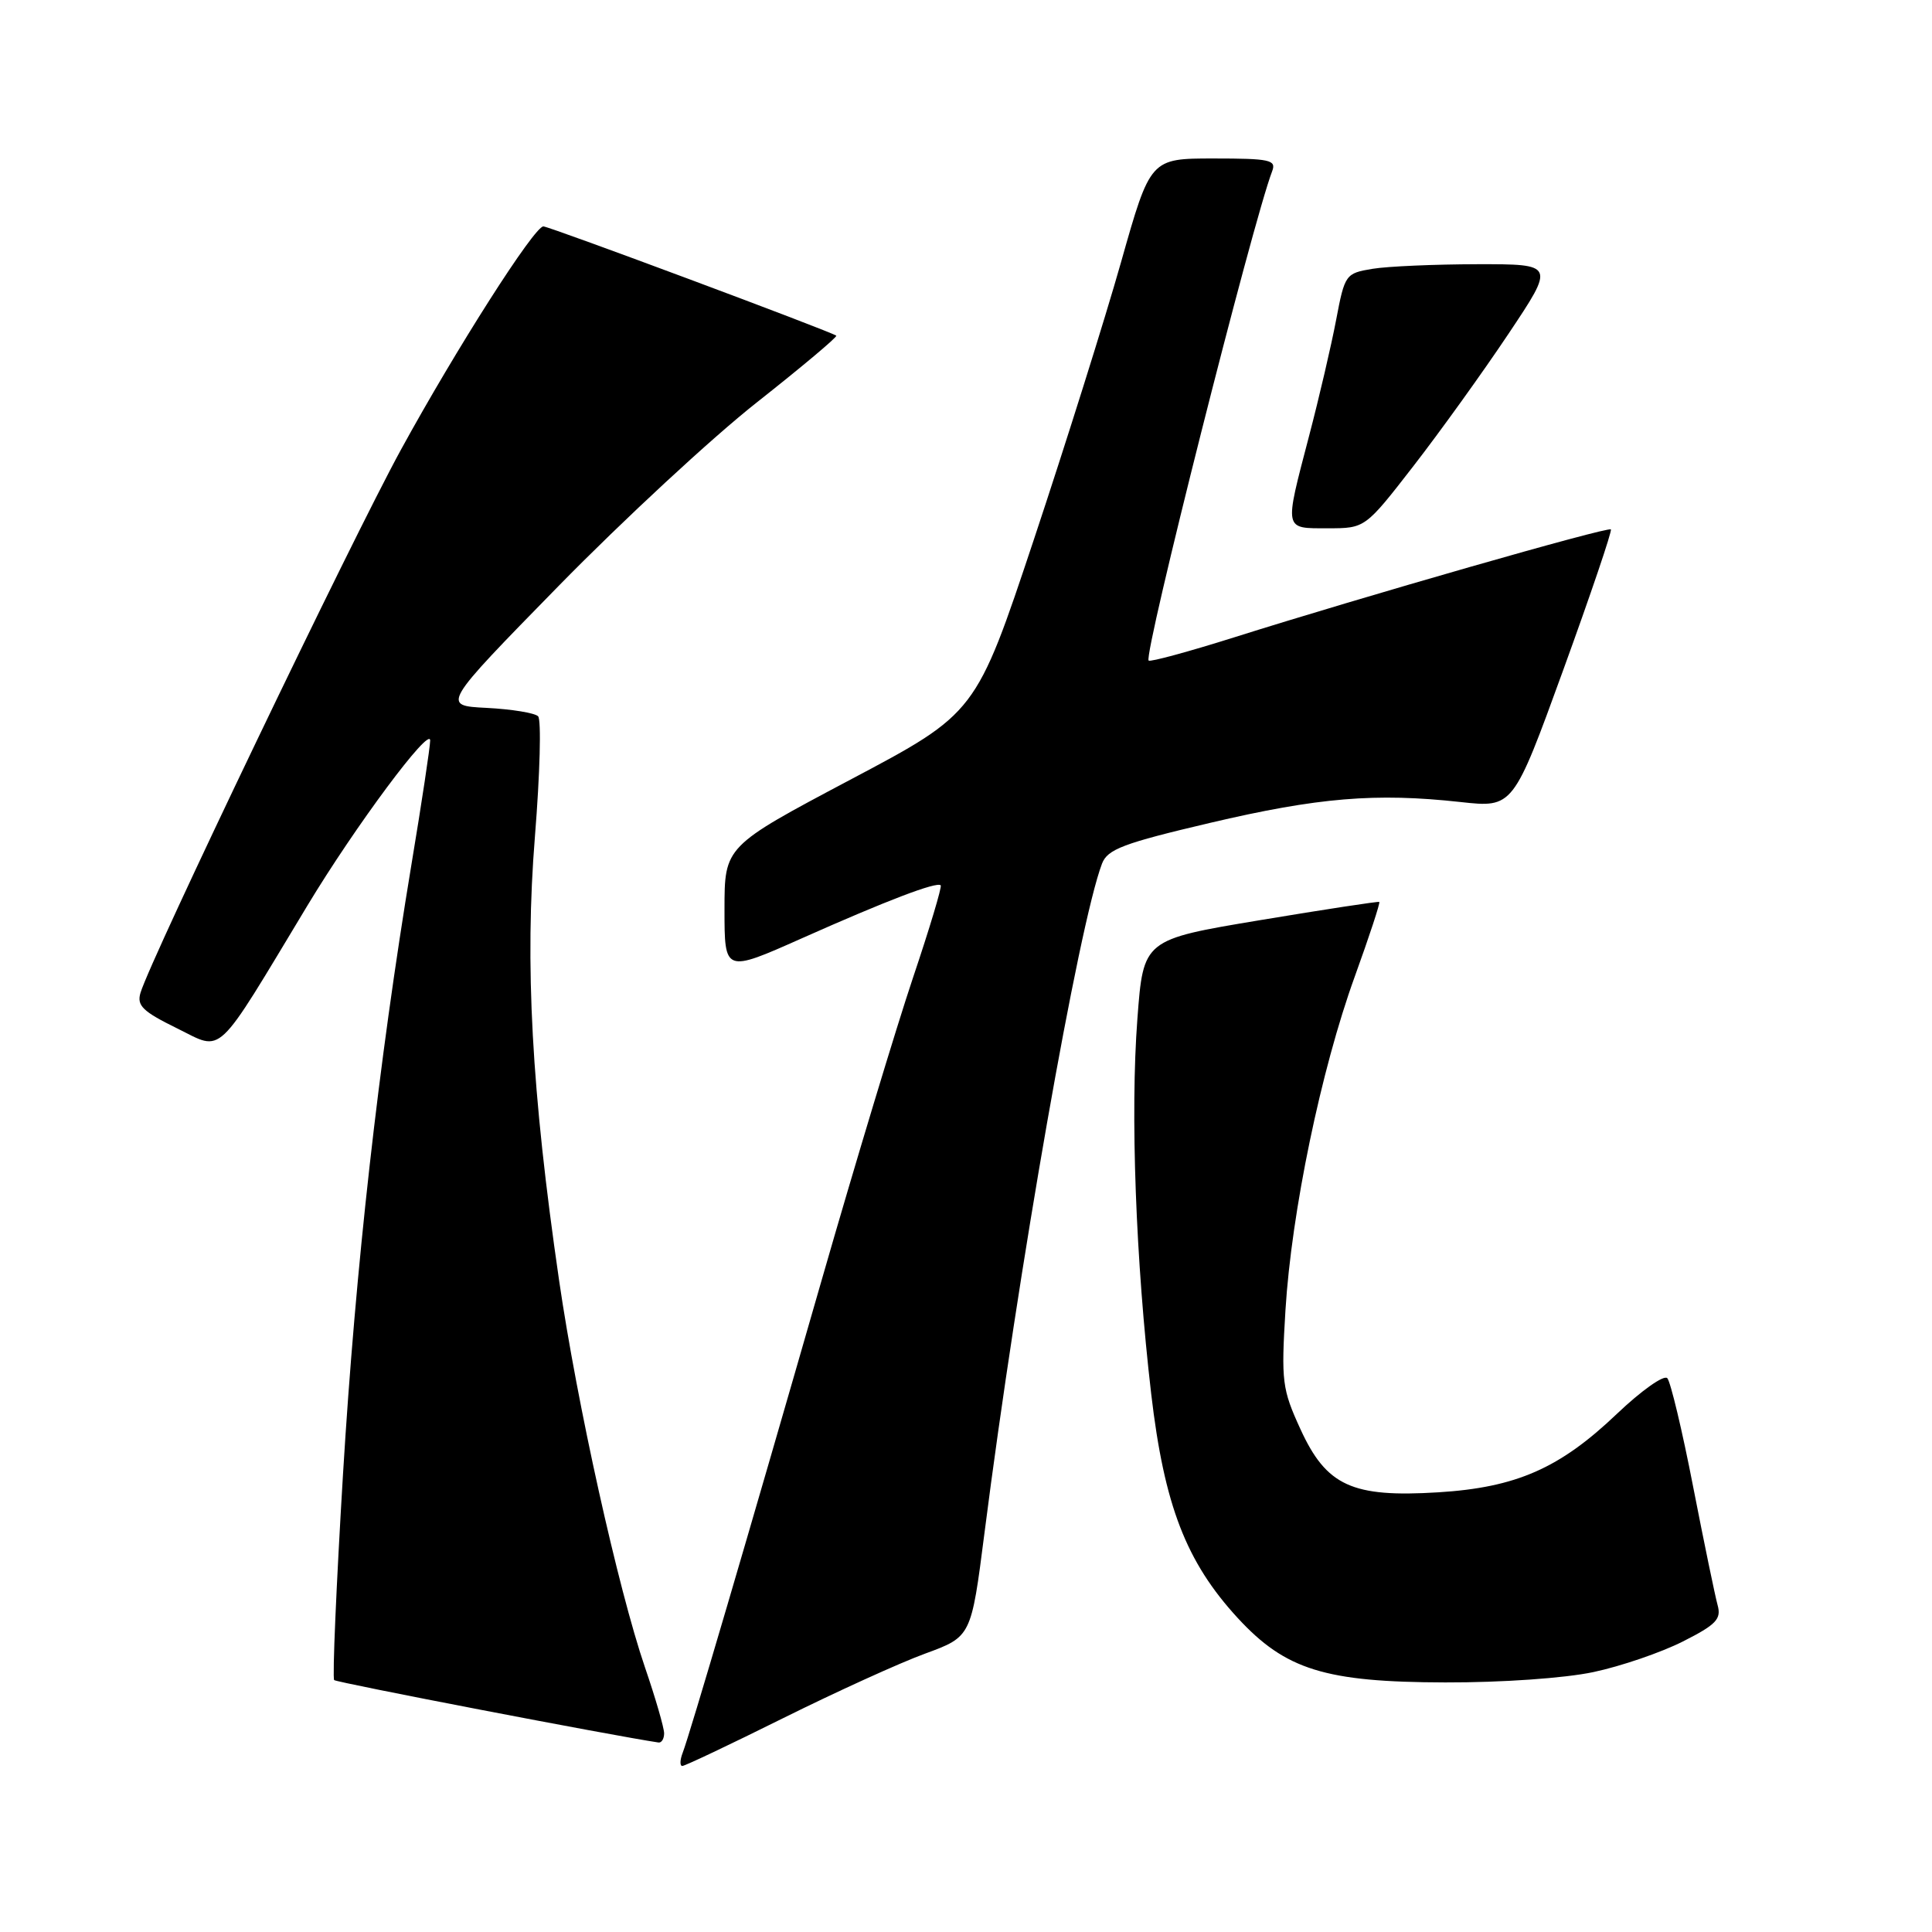 <?xml version="1.0" encoding="UTF-8" standalone="no"?>
<!DOCTYPE svg PUBLIC "-//W3C//DTD SVG 1.1//EN" "http://www.w3.org/Graphics/SVG/1.1/DTD/svg11.dtd" >
<svg xmlns="http://www.w3.org/2000/svg" xmlns:xlink="http://www.w3.org/1999/xlink" version="1.1" viewBox="0 0 256 256">
 <g >
 <path fill="currentColor"
d=" M 103.76 227.67 C 110.77 224.19 119.24 220.33 122.59 219.11 C 128.69 216.87 128.69 216.87 130.44 203.19 C 134.89 168.33 142.93 122.57 146.02 114.44 C 146.75 112.53 148.83 111.74 160.32 109.04 C 174.66 105.67 182.28 105.04 193.50 106.27 C 200.50 107.04 200.50 107.04 207.14 88.77 C 210.79 78.72 213.63 70.34 213.45 70.15 C 213.09 69.75 180.58 79.07 163.54 84.45 C 157.51 86.35 152.40 87.74 152.20 87.53 C 151.49 86.82 165.97 29.46 168.57 22.68 C 169.14 21.19 168.28 21.00 160.82 21.00 C 152.43 21.00 152.43 21.00 148.54 34.75 C 146.40 42.31 141.20 58.85 136.99 71.50 C 129.33 94.50 129.33 94.50 112.66 103.32 C 96.00 112.15 96.00 112.15 96.00 120.52 C 96.00 128.89 96.00 128.89 106.25 124.33 C 117.48 119.33 124.13 116.79 124.65 117.31 C 124.83 117.50 123.18 123.01 120.97 129.57 C 118.77 136.13 113.34 154.10 108.91 169.50 C 99.06 203.76 91.37 229.91 90.46 232.25 C 90.09 233.21 90.07 234.00 90.41 234.00 C 90.75 234.00 96.76 231.15 103.76 227.67 Z  M 88.00 229.68 C 88.00 228.95 86.86 225.01 85.46 220.93 C 81.90 210.50 76.47 186.03 74.08 169.64 C 70.43 144.55 69.52 127.76 70.88 110.85 C 71.55 102.52 71.74 95.35 71.30 94.91 C 70.86 94.47 67.80 93.97 64.50 93.80 C 58.50 93.50 58.50 93.50 74.00 77.66 C 82.53 68.95 94.36 57.98 100.31 53.30 C 106.25 48.61 110.98 44.64 110.81 44.48 C 110.33 44.01 72.79 30.00 72.00 30.00 C 70.79 30.00 60.45 46.21 53.11 59.62 C 46.56 71.59 20.00 126.96 18.62 131.54 C 18.10 133.25 18.90 134.02 23.48 136.27 C 29.66 139.30 28.35 140.54 40.73 120.00 C 47.06 109.50 57.00 96.13 57.00 98.12 C 57.00 98.92 55.89 106.31 54.52 114.54 C 50.13 141.04 47.12 167.86 45.45 195.33 C 44.56 210.08 44.03 222.36 44.28 222.62 C 44.62 222.95 81.05 229.96 87.25 230.89 C 87.66 230.95 88.00 230.40 88.00 229.68 Z  M 211.13 221.56 C 214.78 220.79 220.11 218.96 222.98 217.51 C 227.41 215.27 228.11 214.54 227.59 212.68 C 227.26 211.48 225.80 204.43 224.35 197.00 C 222.91 189.57 221.36 183.10 220.93 182.62 C 220.49 182.13 217.49 184.26 214.25 187.34 C 206.67 194.57 200.91 197.10 190.58 197.74 C 179.16 198.45 175.76 196.89 172.32 189.38 C 169.88 184.06 169.76 183.05 170.33 173.60 C 171.13 160.60 175.04 141.75 179.51 129.41 C 181.44 124.07 182.91 119.61 182.76 119.51 C 182.62 119.42 175.53 120.50 167.00 121.92 C 151.50 124.50 151.50 124.50 150.71 135.00 C 149.76 147.52 150.49 167.11 152.54 184.70 C 154.27 199.47 157.17 206.97 164.01 214.40 C 170.34 221.26 175.58 222.89 191.50 222.93 C 199.00 222.95 207.31 222.37 211.13 221.56 Z  M 187.29 61.75 C 190.81 57.21 196.47 49.34 199.87 44.25 C 206.05 35.00 206.05 35.00 195.78 35.01 C 190.12 35.02 183.86 35.29 181.86 35.62 C 178.30 36.21 178.19 36.36 177.05 42.36 C 176.41 45.74 174.79 52.70 173.44 57.84 C 170.16 70.40 170.07 70.00 175.95 70.00 C 180.89 70.00 180.89 70.00 187.29 61.75 Z "/>
</g>
</svg>